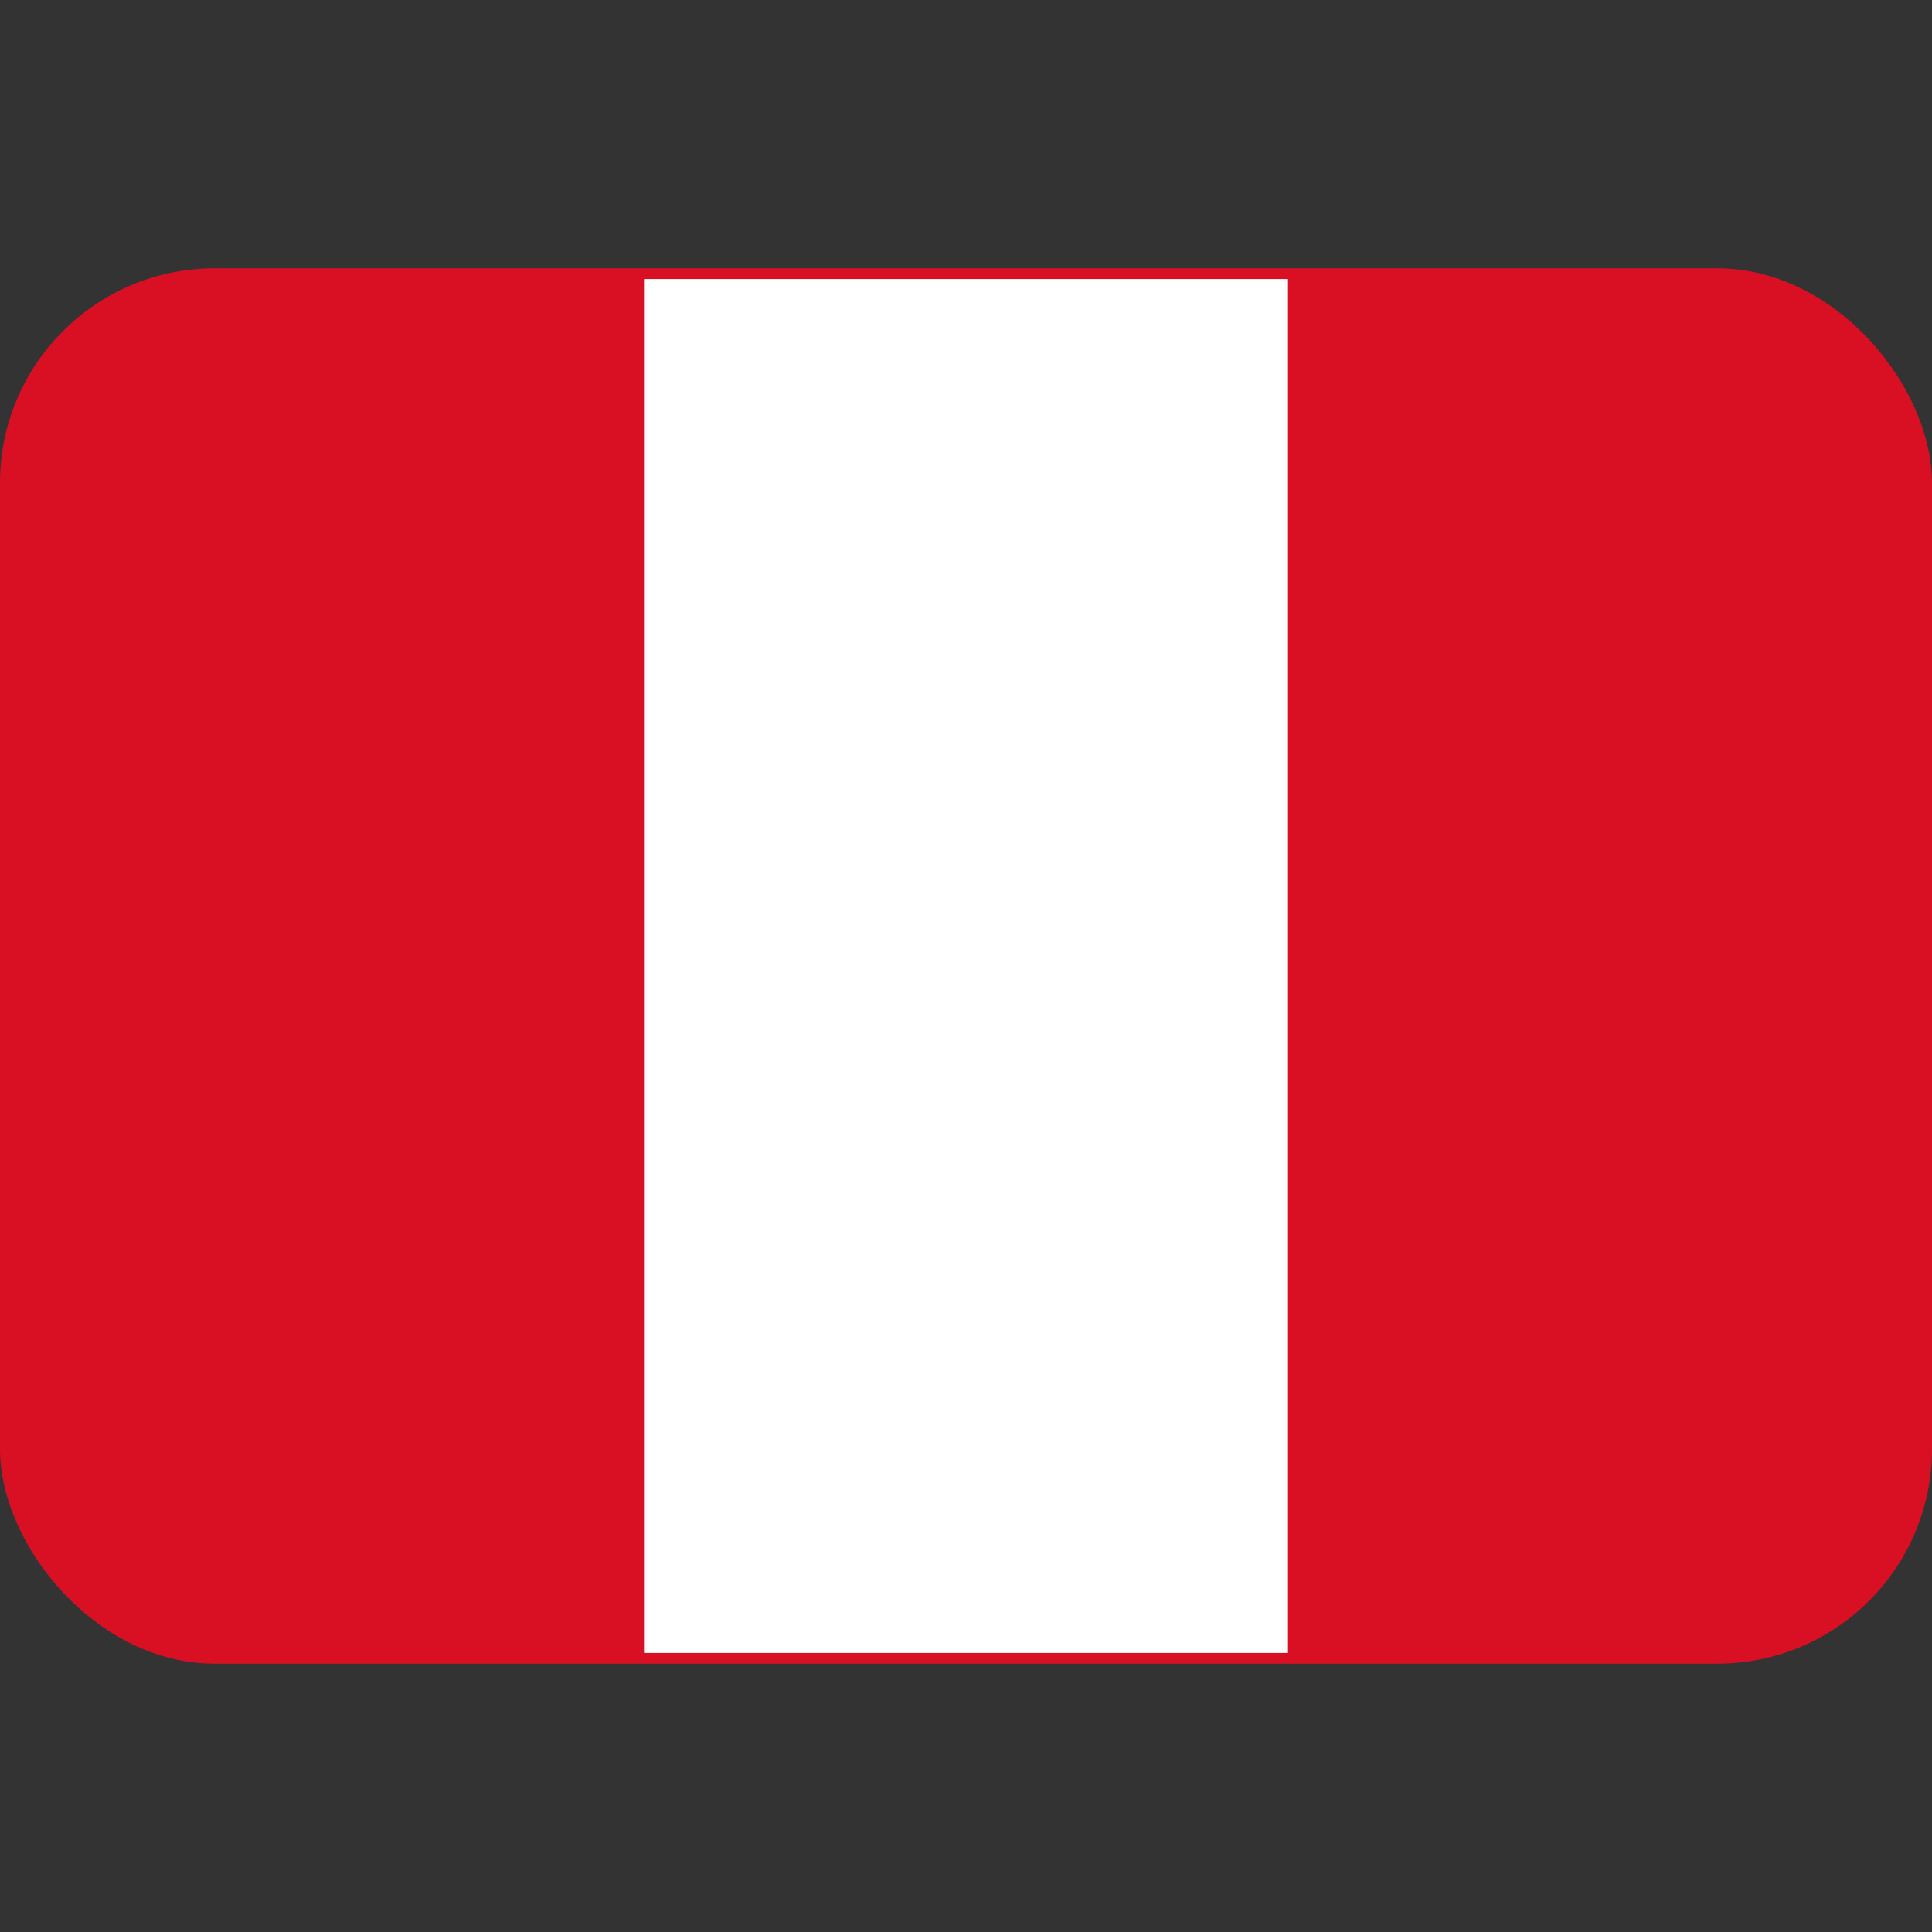 <svg viewBox="0 0 36 36" xmlns="http://www.w3.org/2000/svg"><rect x="0" y="0" width="36" height="36" fill="#333333" stroke="none"/><rect fill="#d91023" height="26" ry="4" width="36" y="5"/><path d="m12 5.2h12v25.6h-12z" fill="#fff"/></svg>